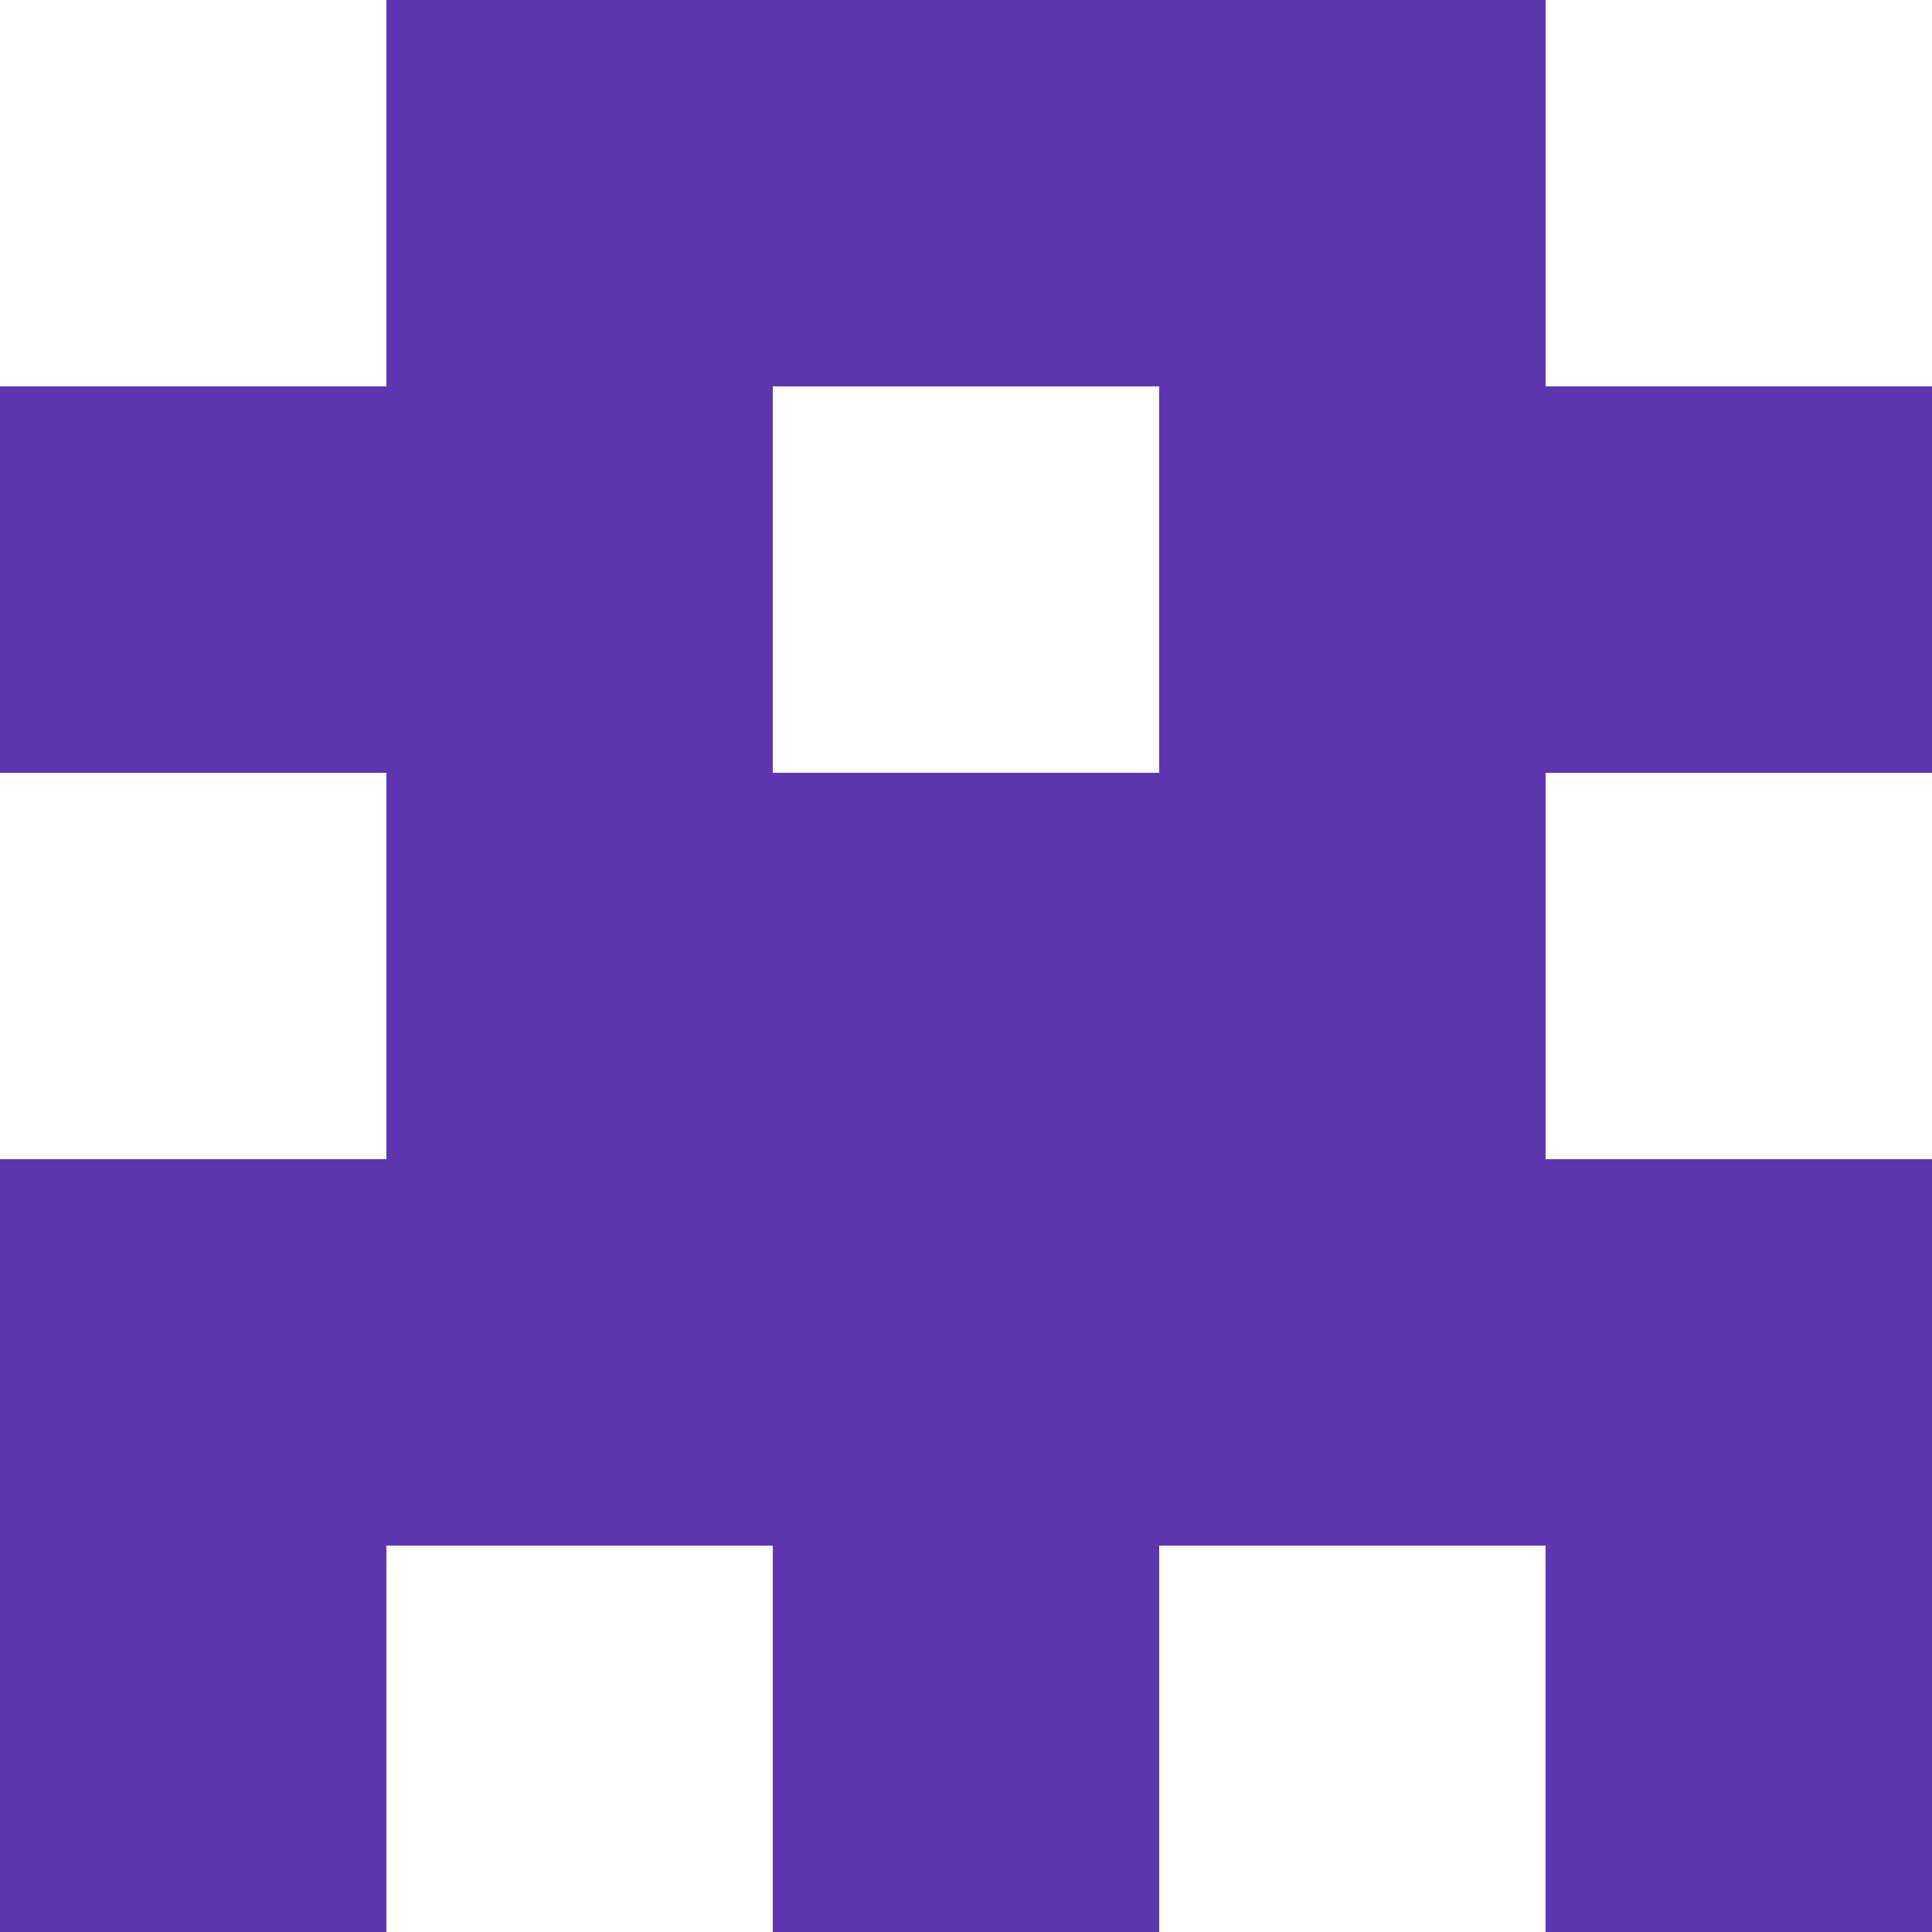 <svg xmlns="http://www.w3.org/2000/svg" xmlns:xlink="http://www.w3.org/1999/xlink" style="isolation:isolate" viewBox="0 0 5 5" version="1.1" shape-rendering="crispEdges" width="100" height="100"><path d="M0 4h1v1H0V4zm2 0h1v1H2V4zm2 0h1v1H4V4z" fill-rule="evenodd" fill="#5E35B1"/><path d="M0 3h5v1H0V3z" fill="#5E35B1"/><path d="M1 2h3v1H1V2z" fill="#5E35B1"/><path d="M0 1h2v1H0V1zm3 0h2v1H3V1z" fill-rule="evenodd" fill="#5E35B1"/><path d="M1 0h3v1H1V0z" fill="#5E35B1"/></svg>